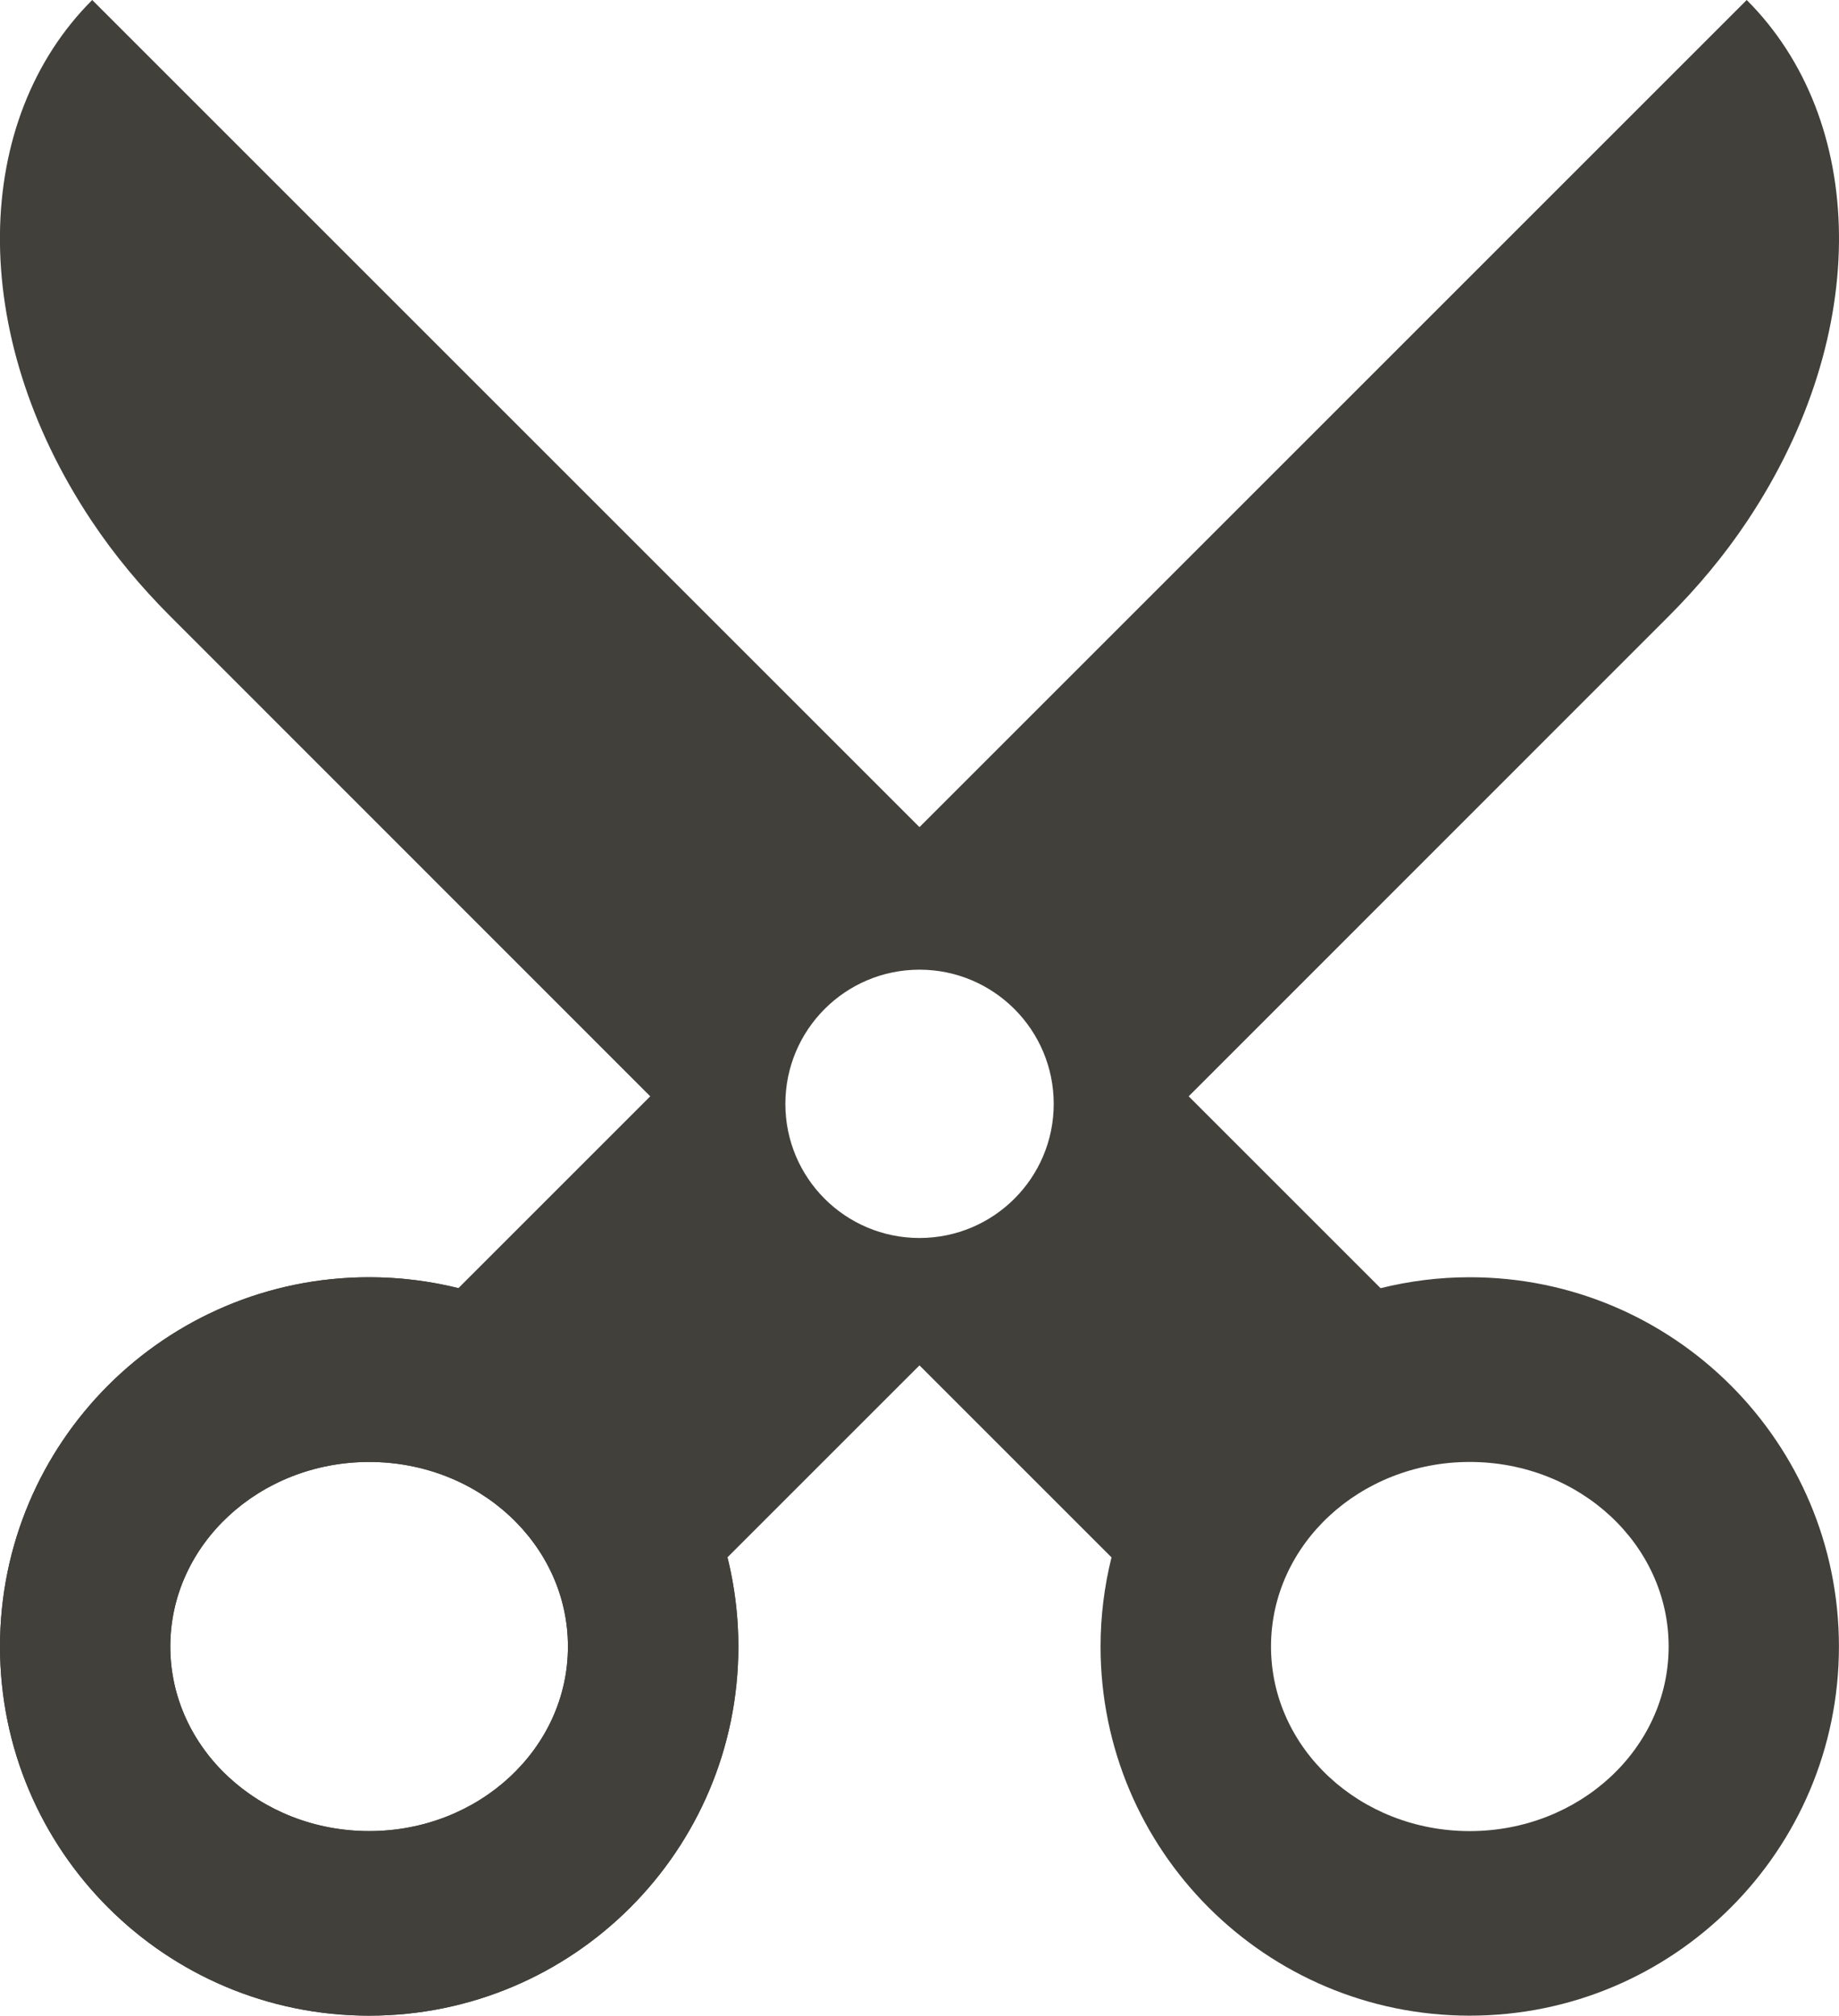 <?xml version="1.0" encoding="UTF-8" standalone="no"?>
<!-- Created with Inkscape (http://www.inkscape.org/) -->

<svg
   xmlns:dc="http://purl.org/dc/elements/1.1/"
   xmlns:cc="http://creativecommons.org/ns#"
   xmlns:rdf="http://www.w3.org/1999/02/22-rdf-syntax-ns#"
   xmlns:svg="http://www.w3.org/2000/svg"
   xmlns="http://www.w3.org/2000/svg"
   xmlns:sodipodi="http://sodipodi.sourceforge.net/DTD/sodipodi-0.dtd"
   xmlns:inkscape="http://www.inkscape.org/namespaces/inkscape"
   version="1.1"
   width="393.826"
   height="431.719"
   id="svg2"
   inkscape:version="0.48.5 r10040"
   sodipodi:docname="cut.svg">
  <sodipodi:namedview
     pagecolor="#ffffff"
     bordercolor="#666666"
     borderopacity="1"
     objecttolerance="10"
     gridtolerance="10"
     guidetolerance="10"
     inkscape:pageopacity="0"
     inkscape:pageshadow="2"
     inkscape:window-width="1280"
     inkscape:window-height="705"
     id="namedview24"
     showgrid="false"
     inkscape:zoom="0.29063406"
     inkscape:cx="69.837807"
     inkscape:cy="161.48571"
     inkscape:window-x="0"
     inkscape:window-y="0"
     inkscape:window-maximized="1"
     inkscape:current-layer="svg2"
     inkscape:snap-nodes="true"
     inkscape:snap-global="true"
     inkscape:snap-object-midpoints="true"
     inkscape:snap-midpoints="true"
     inkscape:snap-smooth-nodes="true"
     inkscape:object-nodes="true"
     inkscape:object-paths="true"
     inkscape:snap-intersection-paths="true"
     fit-margin-top="0"
     fit-margin-left="0"
     fit-margin-right="0"
     fit-margin-bottom="0" />
  <defs
     id="defs4" />
  <path
     style="fill:#41403b;fill-opacity:1;stroke:none"
     d="M 79.062,273.562 C 35.392,273.562 0,308.986 0,352.656 c 0,43.67 35.392,79.062 79.062,79.062 43.67,0 79.062,-35.392 79.062,-79.062 0,-43.67 -35.392,-79.094 -79.062,-79.094 z m 0,39.562 c 23.515,0 42.562,17.696 42.562,39.531 0,21.835 -19.048,39.531 -42.562,39.531 -23.515,0 -42.594,-17.696 -42.594,-39.531 0,-21.835 19.079,-39.531 42.594,-39.531 z"
     id="path2987"
     inkscape:connector-curvature="0" />
  <path
     style="fill:#41403b;fill-opacity:1;stroke:none"
     d="M 19.75 0 C -5.901 25.617 -7.219 71.173 19.531 111.438 C 24.539 118.975 30.277 125.804 36.469 132 L 139.25 234.812 L 98.156 275.906 C 92.038 274.387 85.651 273.562 79.062 273.562 C 35.392 273.562 0 308.986 0 352.656 C 0 396.326 35.392 431.719 79.062 431.719 C 122.733 431.719 158.125 396.326 158.125 352.656 C 158.125 346.068 157.299 339.682 155.781 333.562 L 196.906 292.438 L 238.031 333.562 C 236.513 339.682 235.688 346.068 235.688 352.656 C 235.688 396.326 271.08 431.719 314.75 431.719 C 358.42 431.719 393.812 396.326 393.812 352.656 C 393.812 308.986 358.42 273.562 314.75 273.562 C 308.161 273.562 301.775 274.387 295.656 275.906 L 254.562 234.812 L 357.344 132 C 363.535 125.804 369.273 118.975 374.281 111.438 C 401.031 71.173 399.713 25.617 374.062 0 L 299.688 74.375 L 196.906 177.156 L 94.125 74.375 L 19.75 0 z M 196.906 207.688 C 212.778 207.688 225.656 220.566 225.656 236.438 C 225.656 252.309 212.778 265.156 196.906 265.156 C 181.035 265.156 168.188 252.309 168.188 236.438 C 168.188 220.566 181.035 207.688 196.906 207.688 z M 79.062 313.125 C 102.577 313.125 121.625 330.821 121.625 352.656 C 121.625 374.491 102.577 392.188 79.062 392.188 C 55.548 392.188 36.469 374.491 36.469 352.656 C 36.469 330.821 55.548 313.125 79.062 313.125 z M 314.75 313.125 C 338.265 313.125 357.344 330.821 357.344 352.656 C 357.344 374.491 338.265 392.188 314.75 392.188 C 291.235 392.188 272.188 374.491 272.188 352.656 C 272.188 330.821 291.235 313.125 314.75 313.125 z "
     id="rect3760" />
</svg>
